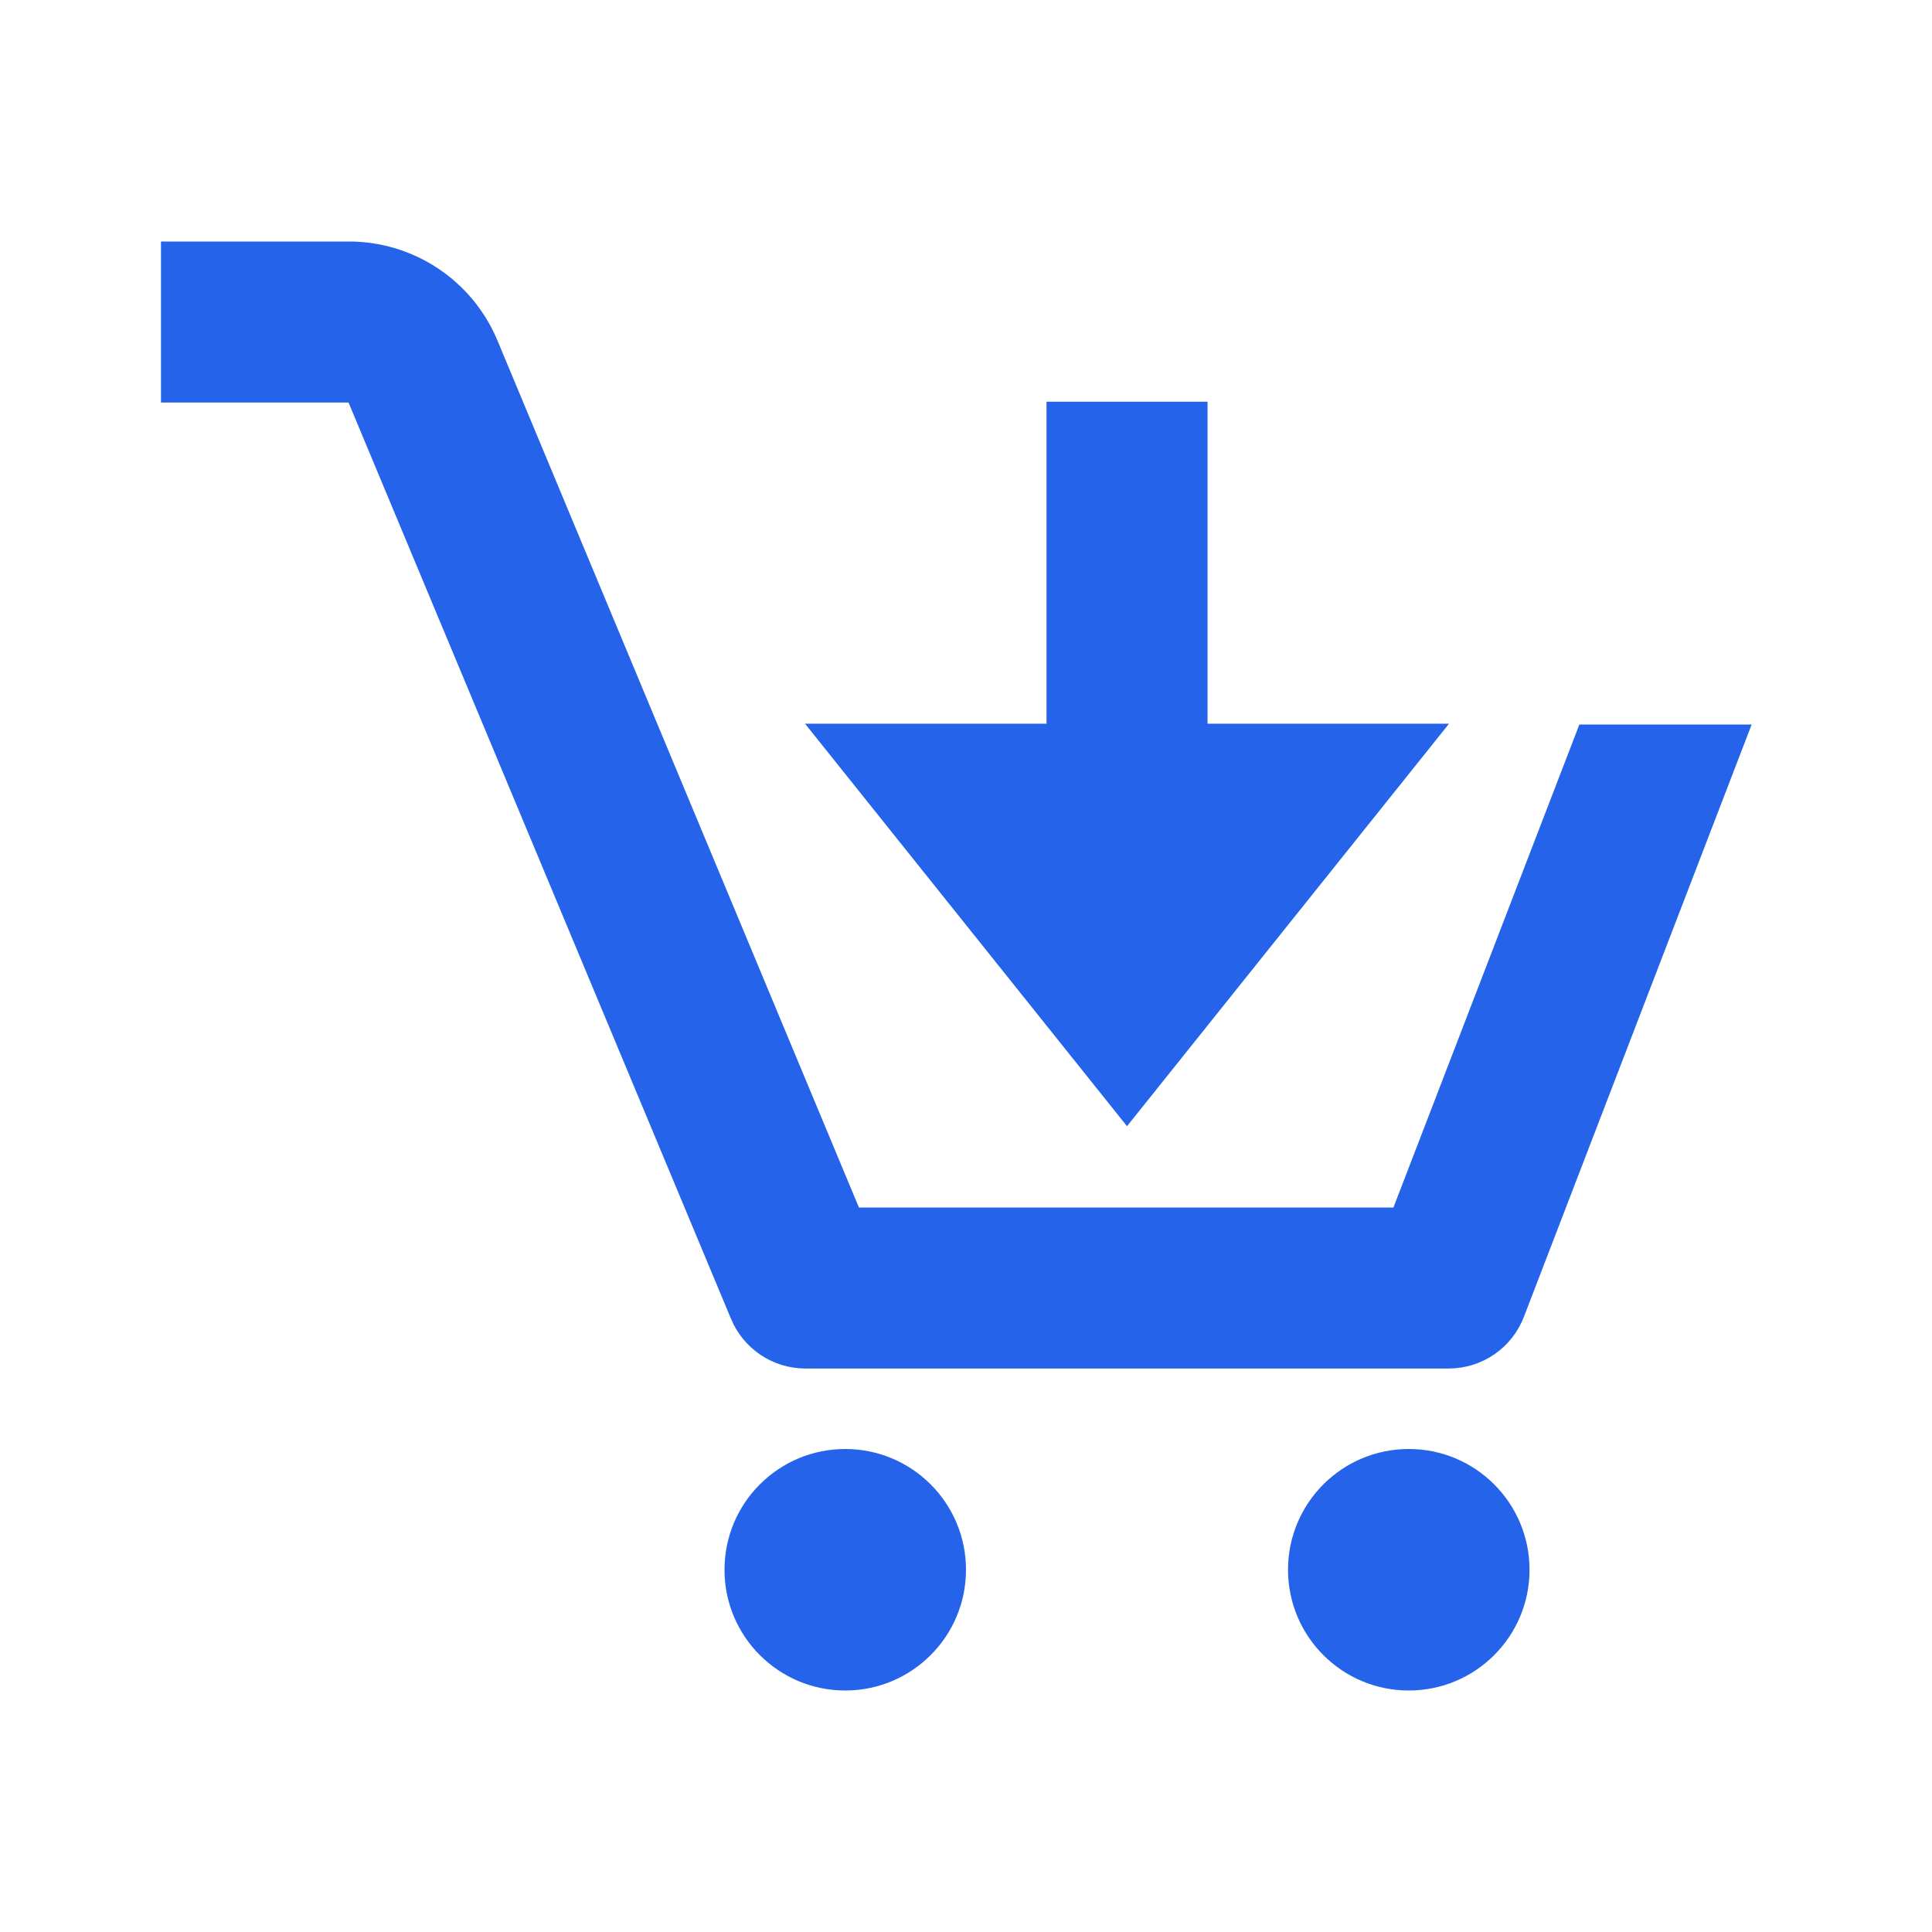 <svg width="50" height="50" viewBox="0 0 50 50" fill="none" xmlns="http://www.w3.org/2000/svg">
<path d="M21.875 43.75C23.601 43.75 25 42.351 25 40.625C25 38.899 23.601 37.5 21.875 37.5C20.149 37.5 18.75 38.899 18.75 40.625C18.75 42.351 20.149 43.75 21.875 43.75Z" fill="#2563EB"/>
<path d="M36.459 43.75C38.185 43.75 39.584 42.351 39.584 40.625C39.584 38.899 38.185 37.5 36.459 37.5C34.733 37.5 33.334 38.899 33.334 40.625C33.334 42.351 34.733 43.75 36.459 43.75Z" fill="#2563EB"/>
<path d="M29.167 29.146L37.501 18.729H31.251V10.396H27.084V18.729H20.834L29.167 29.146Z" fill="#2563EB"/>
<path d="M36.062 31.25H22.229L12.874 8.812C12.557 8.052 12.022 7.403 11.336 6.947C10.65 6.491 9.844 6.248 9.02 6.25H4.166V10.417H9.02L18.916 34.125C19.072 34.505 19.338 34.831 19.679 35.061C20.02 35.291 20.421 35.415 20.833 35.417H37.499C37.919 35.415 38.328 35.288 38.674 35.05C39.02 34.812 39.286 34.475 39.437 34.083L45.333 18.75H40.874L36.062 31.25Z" fill="#2563EB"/>
</svg>

